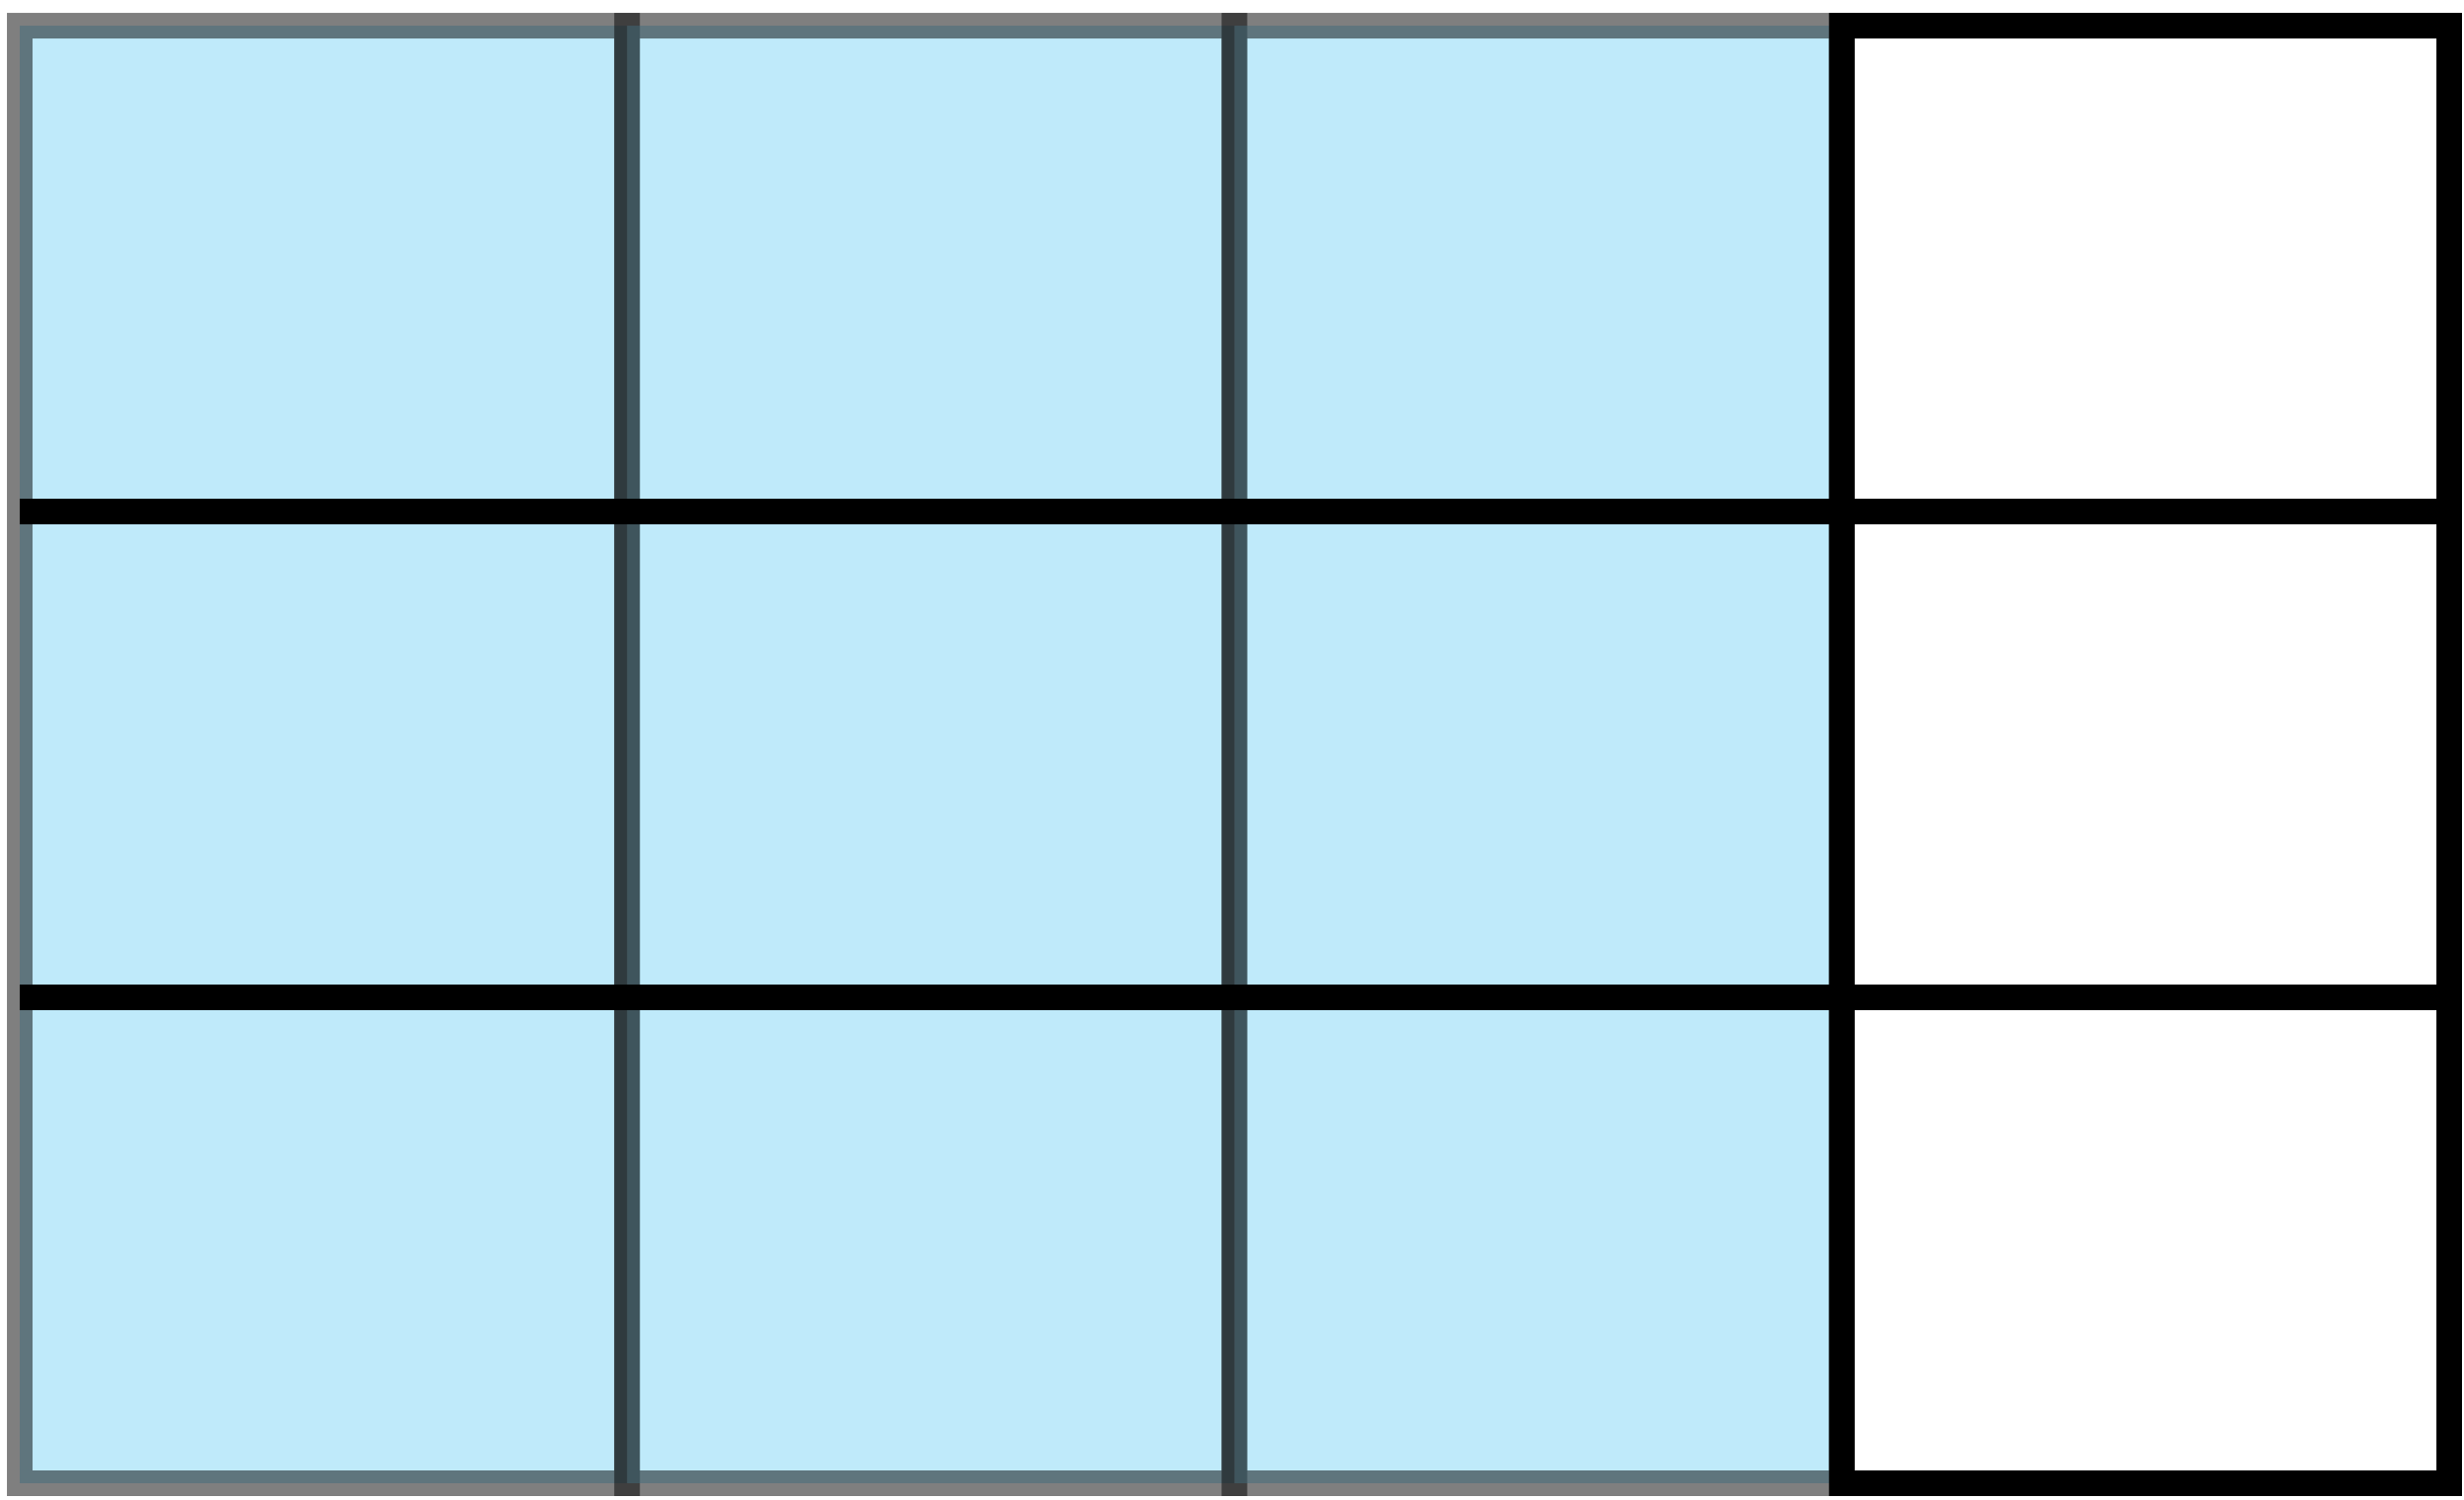 <?xml version="1.0" encoding="UTF-8"?>
<svg xmlns="http://www.w3.org/2000/svg" xmlns:xlink="http://www.w3.org/1999/xlink" width="115pt" height="70pt" viewBox="0 0 115 70" version="1.1">
<g id="surface1">
<path style="fill-rule:nonzero;fill:rgb(50%,83.919%,96.864%);fill-opacity:0.5;stroke-width:1.196;stroke-linecap:butt;stroke-linejoin:miter;stroke:rgb(0%,0%,0%);stroke-opacity:0.5;stroke-miterlimit:10;" d="M 0.002 -0 L 0.002 68.031 L 28.346 68.031 L 28.346 -0 Z M 0.002 -0 " transform="matrix(1,0,0,-1,0.92,69.23)"/>
<path style="fill-rule:nonzero;fill:rgb(50%,83.919%,96.864%);fill-opacity:0.5;stroke-width:1.196;stroke-linecap:butt;stroke-linejoin:miter;stroke:rgb(0%,0%,0%);stroke-opacity:0.5;stroke-miterlimit:10;" d="M 28.346 -0 L 28.346 68.031 L 56.693 68.031 L 56.693 -0 Z M 28.346 -0 " transform="matrix(1,0,0,-1,0.92,69.23)"/>
<path style="fill-rule:nonzero;fill:rgb(50%,83.919%,96.864%);fill-opacity:0.5;stroke-width:1.196;stroke-linecap:butt;stroke-linejoin:miter;stroke:rgb(0%,0%,0%);stroke-opacity:0.5;stroke-miterlimit:10;" d="M 56.693 -0 L 56.693 68.031 L 85.041 68.031 L 85.041 -0 Z M 56.693 -0 " transform="matrix(1,0,0,-1,0.92,69.23)"/>
<path style="fill:none;stroke-width:1.196;stroke-linecap:butt;stroke-linejoin:miter;stroke:rgb(0%,0%,0%);stroke-opacity:1;stroke-miterlimit:10;" d="M 85.041 -0 L 85.041 68.031 L 113.389 68.031 L 113.389 -0 Z M 85.041 -0 " transform="matrix(1,0,0,-1,0.92,69.23)"/>
<path style="fill:none;stroke-width:1.196;stroke-linecap:butt;stroke-linejoin:miter;stroke:rgb(0%,0%,0%);stroke-opacity:1;stroke-miterlimit:10;" d="M 0.002 22.679 L 113.389 22.679 " transform="matrix(1,0,0,-1,0.92,69.23)"/>
<path style="fill:none;stroke-width:1.196;stroke-linecap:butt;stroke-linejoin:miter;stroke:rgb(0%,0%,0%);stroke-opacity:1;stroke-miterlimit:10;" d="M 0.002 45.355 L 113.389 45.355 " transform="matrix(1,0,0,-1,0.92,69.23)"/>
</g>
</svg>
